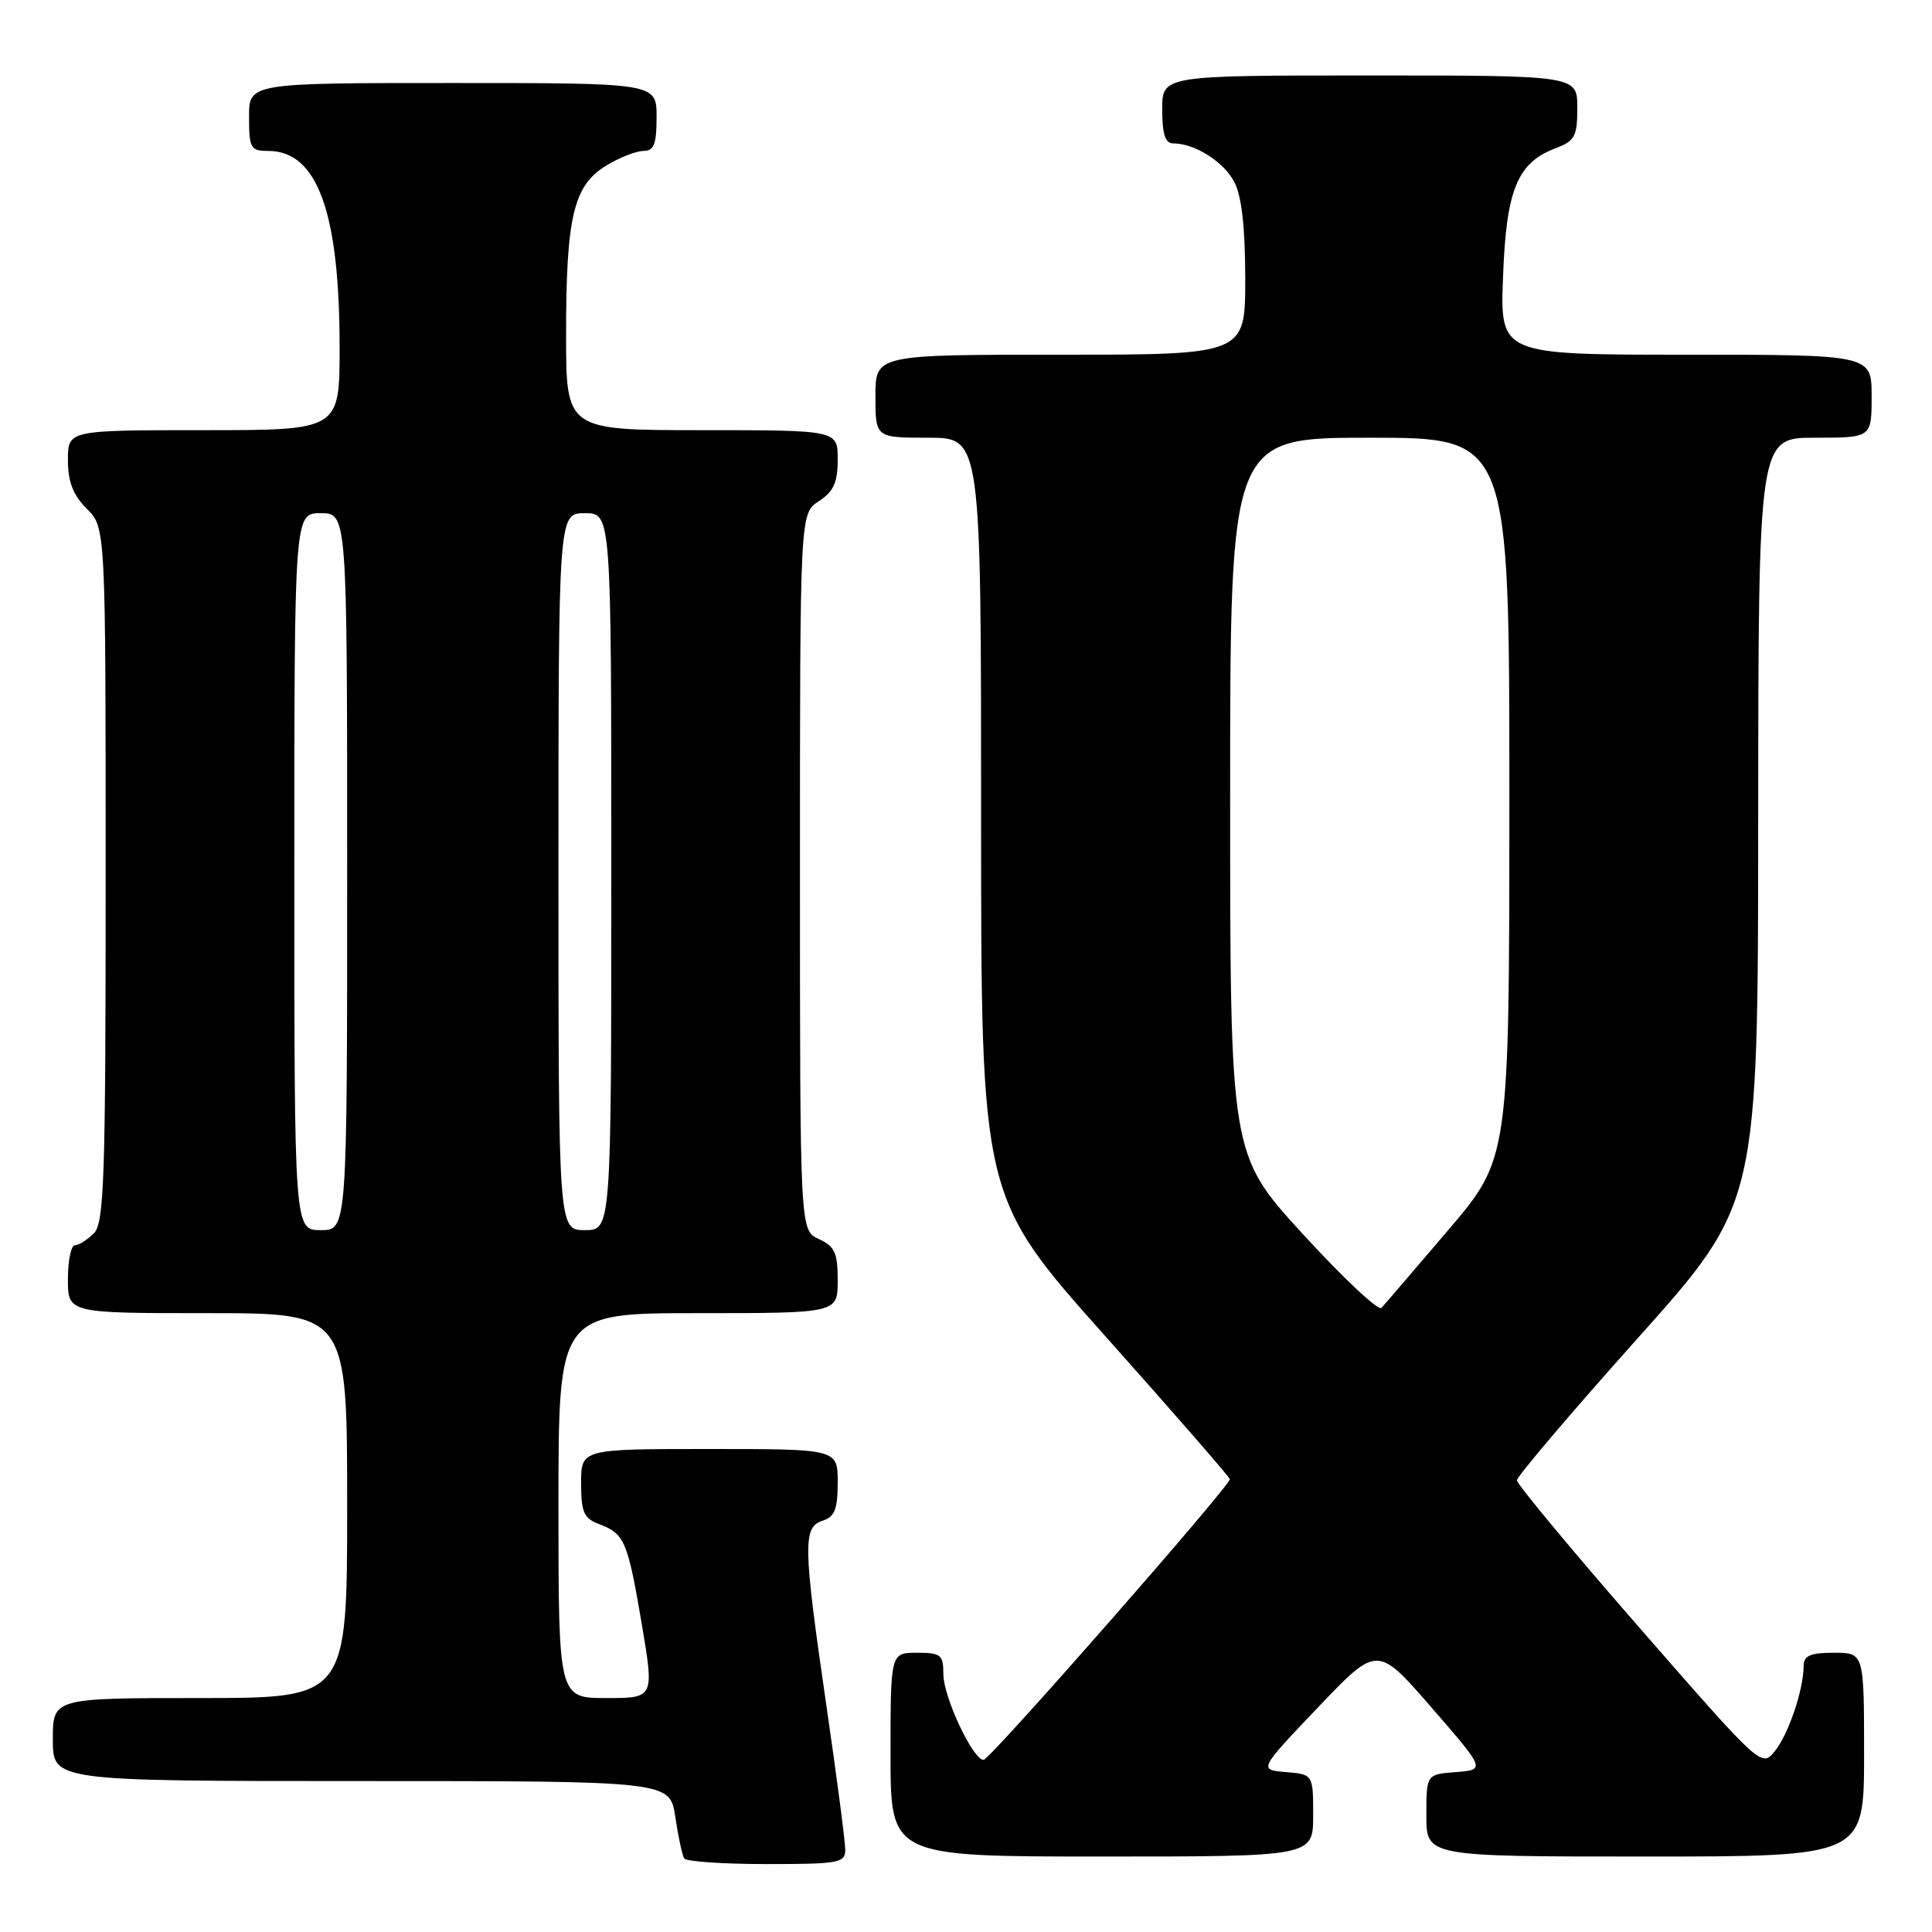 <?xml version="1.0" encoding="UTF-8" standalone="no"?>
<!DOCTYPE svg PUBLIC "-//W3C//DTD SVG 1.1//EN" "http://www.w3.org/Graphics/SVG/1.1/DTD/svg11.dtd" >
<svg xmlns="http://www.w3.org/2000/svg" xmlns:xlink="http://www.w3.org/1999/xlink" version="1.1" viewBox="0 0 256 256">
 <g >
 <path fill="currentColor"
d=" M 112.00 245.09 C 112.00 244.04 110.88 235.45 109.50 226.00 C 106.41 204.73 106.36 202.34 109.00 201.50 C 110.60 200.99 111.00 199.99 111.00 196.43 C 111.00 192.00 111.00 192.00 94.00 192.00 C 77.00 192.00 77.00 192.00 77.00 196.52 C 77.00 200.38 77.35 201.18 79.40 201.96 C 82.77 203.24 83.17 204.19 85.04 215.21 C 86.69 225.00 86.69 225.00 80.34 225.00 C 74.00 225.00 74.00 225.00 74.00 199.50 C 74.00 174.00 74.00 174.00 92.50 174.00 C 111.00 174.00 111.00 174.00 111.00 169.66 C 111.00 166.00 110.61 165.14 108.50 164.18 C 106.00 163.04 106.00 163.04 106.00 115.54 C 106.00 68.05 106.00 68.05 108.50 66.41 C 110.46 65.13 111.00 63.93 111.00 60.88 C 111.00 57.00 111.00 57.00 93.00 57.00 C 75.00 57.00 75.00 57.00 75.01 44.25 C 75.01 28.73 76.00 24.58 80.31 21.95 C 82.07 20.88 84.29 20.01 85.25 20.00 C 86.66 20.00 87.00 19.12 87.00 15.50 C 87.00 11.00 87.00 11.00 60.00 11.00 C 33.00 11.00 33.00 11.00 33.00 15.50 C 33.00 19.65 33.20 20.00 35.55 20.00 C 42.05 20.00 45.00 28.12 45.00 46.05 C 45.00 57.00 45.00 57.00 27.00 57.00 C 9.00 57.00 9.00 57.00 9.00 60.95 C 9.00 63.84 9.68 65.59 11.50 67.41 C 14.00 69.91 14.00 69.91 14.00 115.88 C 14.00 156.34 13.81 162.05 12.43 163.43 C 11.56 164.29 10.44 165.00 9.93 165.00 C 9.42 165.00 9.00 167.03 9.00 169.50 C 9.00 174.00 9.00 174.00 27.50 174.00 C 46.00 174.00 46.00 174.00 46.00 199.50 C 46.00 225.00 46.00 225.00 26.50 225.00 C 7.00 225.00 7.00 225.00 7.00 230.50 C 7.00 236.00 7.00 236.00 47.89 236.00 C 88.77 236.00 88.77 236.00 89.48 240.75 C 89.87 243.36 90.40 245.84 90.66 246.25 C 90.91 246.66 95.82 247.00 101.56 247.00 C 111.16 247.00 112.00 246.85 112.00 245.09 Z  M 174.00 240.56 C 174.00 235.12 174.00 235.12 170.39 234.81 C 166.77 234.50 166.77 234.50 174.64 226.24 C 182.50 217.99 182.50 217.99 189.67 226.24 C 196.84 234.50 196.84 234.50 192.92 234.81 C 189.00 235.11 189.00 235.11 189.00 240.56 C 189.00 246.00 189.00 246.00 218.00 246.00 C 247.00 246.00 247.00 246.00 247.00 232.50 C 247.00 219.00 247.00 219.00 243.00 219.00 C 239.86 219.00 239.00 219.38 238.99 220.75 C 238.98 223.89 236.99 229.79 235.18 232.03 C 233.41 234.21 233.38 234.18 217.20 215.64 C 208.29 205.43 201.00 196.65 201.00 196.15 C 201.00 195.64 208.19 187.18 216.97 177.36 C 232.95 159.50 232.95 159.50 232.97 108.75 C 233.00 58.00 233.00 58.00 240.50 58.00 C 248.00 58.00 248.00 58.00 248.00 52.50 C 248.00 47.00 248.00 47.00 223.39 47.00 C 198.77 47.00 198.77 47.00 199.16 36.68 C 199.58 25.15 201.05 21.56 206.11 19.65 C 208.68 18.68 209.00 18.08 209.00 14.28 C 209.00 10.00 209.00 10.00 181.50 10.00 C 154.00 10.00 154.00 10.00 154.00 14.50 C 154.00 17.77 154.40 19.00 155.45 19.00 C 158.32 19.00 162.18 21.44 163.57 24.15 C 164.53 25.99 165.00 30.21 165.00 36.95 C 165.00 47.00 165.00 47.00 140.50 47.00 C 116.00 47.00 116.00 47.00 116.00 52.50 C 116.00 58.00 116.00 58.00 123.00 58.00 C 130.00 58.00 130.00 58.00 130.00 108.30 C 130.00 158.60 130.00 158.60 146.46 177.05 C 155.51 187.20 162.93 195.72 162.96 196.00 C 163.03 196.85 131.21 233.13 130.34 233.19 C 128.97 233.29 125.00 224.86 125.00 221.84 C 125.00 219.26 124.68 219.00 121.50 219.00 C 118.00 219.00 118.00 219.00 118.00 232.50 C 118.00 246.00 118.00 246.00 146.00 246.00 C 174.00 246.00 174.00 246.00 174.00 240.56 Z  M 39.00 115.50 C 39.00 68.00 39.00 68.00 42.50 68.00 C 46.00 68.00 46.00 68.00 46.00 115.50 C 46.00 163.00 46.00 163.00 42.50 163.00 C 39.00 163.00 39.00 163.00 39.00 115.50 Z  M 74.00 115.50 C 74.00 68.00 74.00 68.00 77.50 68.00 C 81.00 68.00 81.00 68.00 81.00 115.50 C 81.00 163.00 81.00 163.00 77.50 163.00 C 74.00 163.00 74.00 163.00 74.00 115.50 Z  M 172.65 163.54 C 163.00 152.99 163.00 152.99 163.00 105.50 C 163.00 58.00 163.00 58.00 181.50 58.00 C 200.00 58.00 200.00 58.00 200.00 105.75 C 199.99 153.50 199.99 153.50 191.89 163.00 C 187.44 168.22 183.46 172.86 183.05 173.30 C 182.64 173.73 177.96 169.34 172.65 163.54 Z "/>
</g>
</svg>